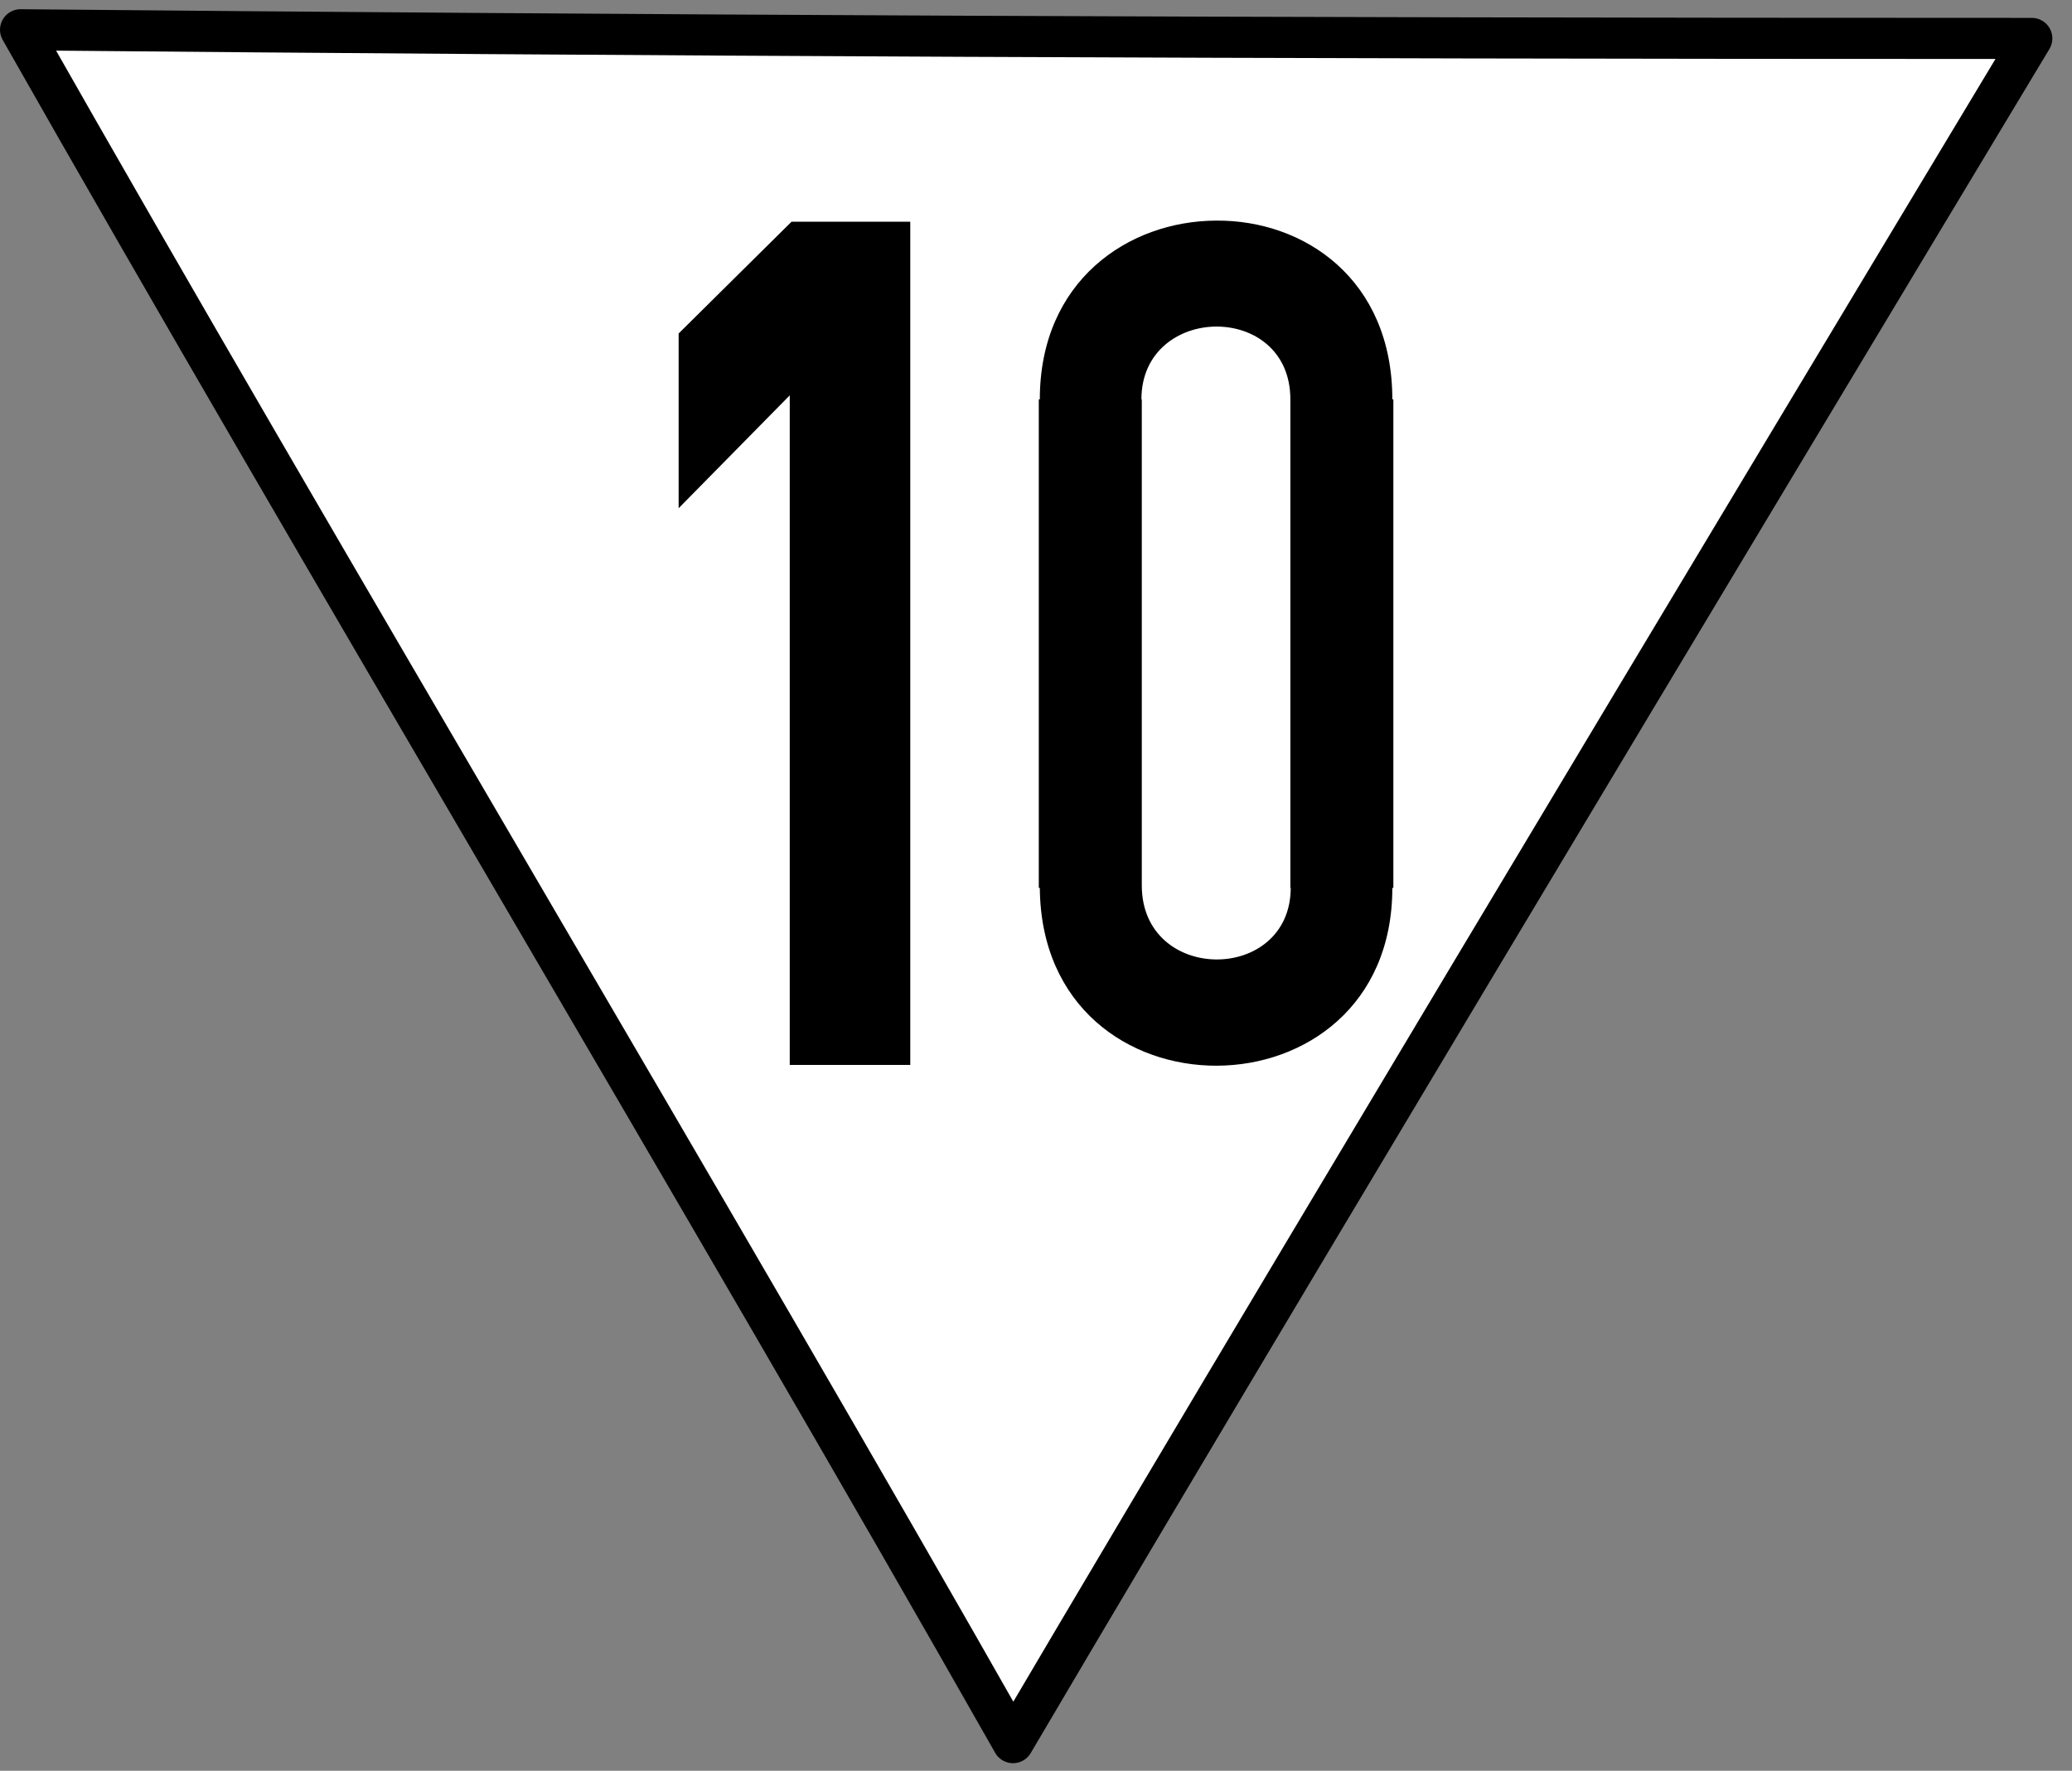 <?xml version="1.0" encoding="UTF-8"?>
<svg xmlns="http://www.w3.org/2000/svg" xmlns:xlink="http://www.w3.org/1999/xlink" width="22.23" height="19" viewBox="0 0 22.23 19">
<rect x="0" y="0" width="22.23" height="19" fill="#808080" stroke="none"/>
<path fill-rule="nonzero" fill="rgb(100%, 100%, 100%)" fill-opacity="1" stroke-width="9" stroke-linecap="round" stroke-linejoin="round" stroke="rgb(0%, 0%, 0%)" stroke-opacity="1" stroke-miterlimit="4" d="M 441.554 -202.994 C 271.154 -202.994 141.262 -203.626 4.501 -204.889 C 70.513 -88.578 155.791 53.868 221.803 170.179 C 290.184 54.026 444.87 -202.994 444.87 -202.994 Z M 441.554 -202.994 " transform="matrix(0.049, 0, 0, 0.049, 0, 10.359)"/>
<path fill-rule="nonzero" fill="rgb(0%, 0%, 0%)" fill-opacity="1" d="M 8.492 2.379 L 7.281 3.578 L 7.281 5.453 L 8.473 4.242 L 8.473 11.426 L 9.766 11.426 L 9.766 2.379 Z M 8.492 2.379 "/>
<path fill-rule="nonzero" fill="rgb(0%, 0%, 0%)" fill-opacity="1" d="M 13.047 2.367 C 12.102 2.371 11.156 3.016 11.156 4.285 L 11.145 4.285 L 11.145 9.527 L 11.156 9.527 C 11.176 12.082 14.938 12.059 14.938 9.527 L 14.949 9.527 L 14.949 4.285 L 14.938 4.285 C 14.938 2.996 13.992 2.359 13.047 2.367 Z M 13.043 3.504 C 13.445 3.5 13.844 3.758 13.844 4.285 L 13.844 9.527 L 13.848 9.527 C 13.844 10.555 12.25 10.555 12.25 9.5 L 12.25 4.285 L 12.246 4.285 C 12.246 3.77 12.648 3.508 13.043 3.504 Z M 13.043 3.504 "/>
</svg>
